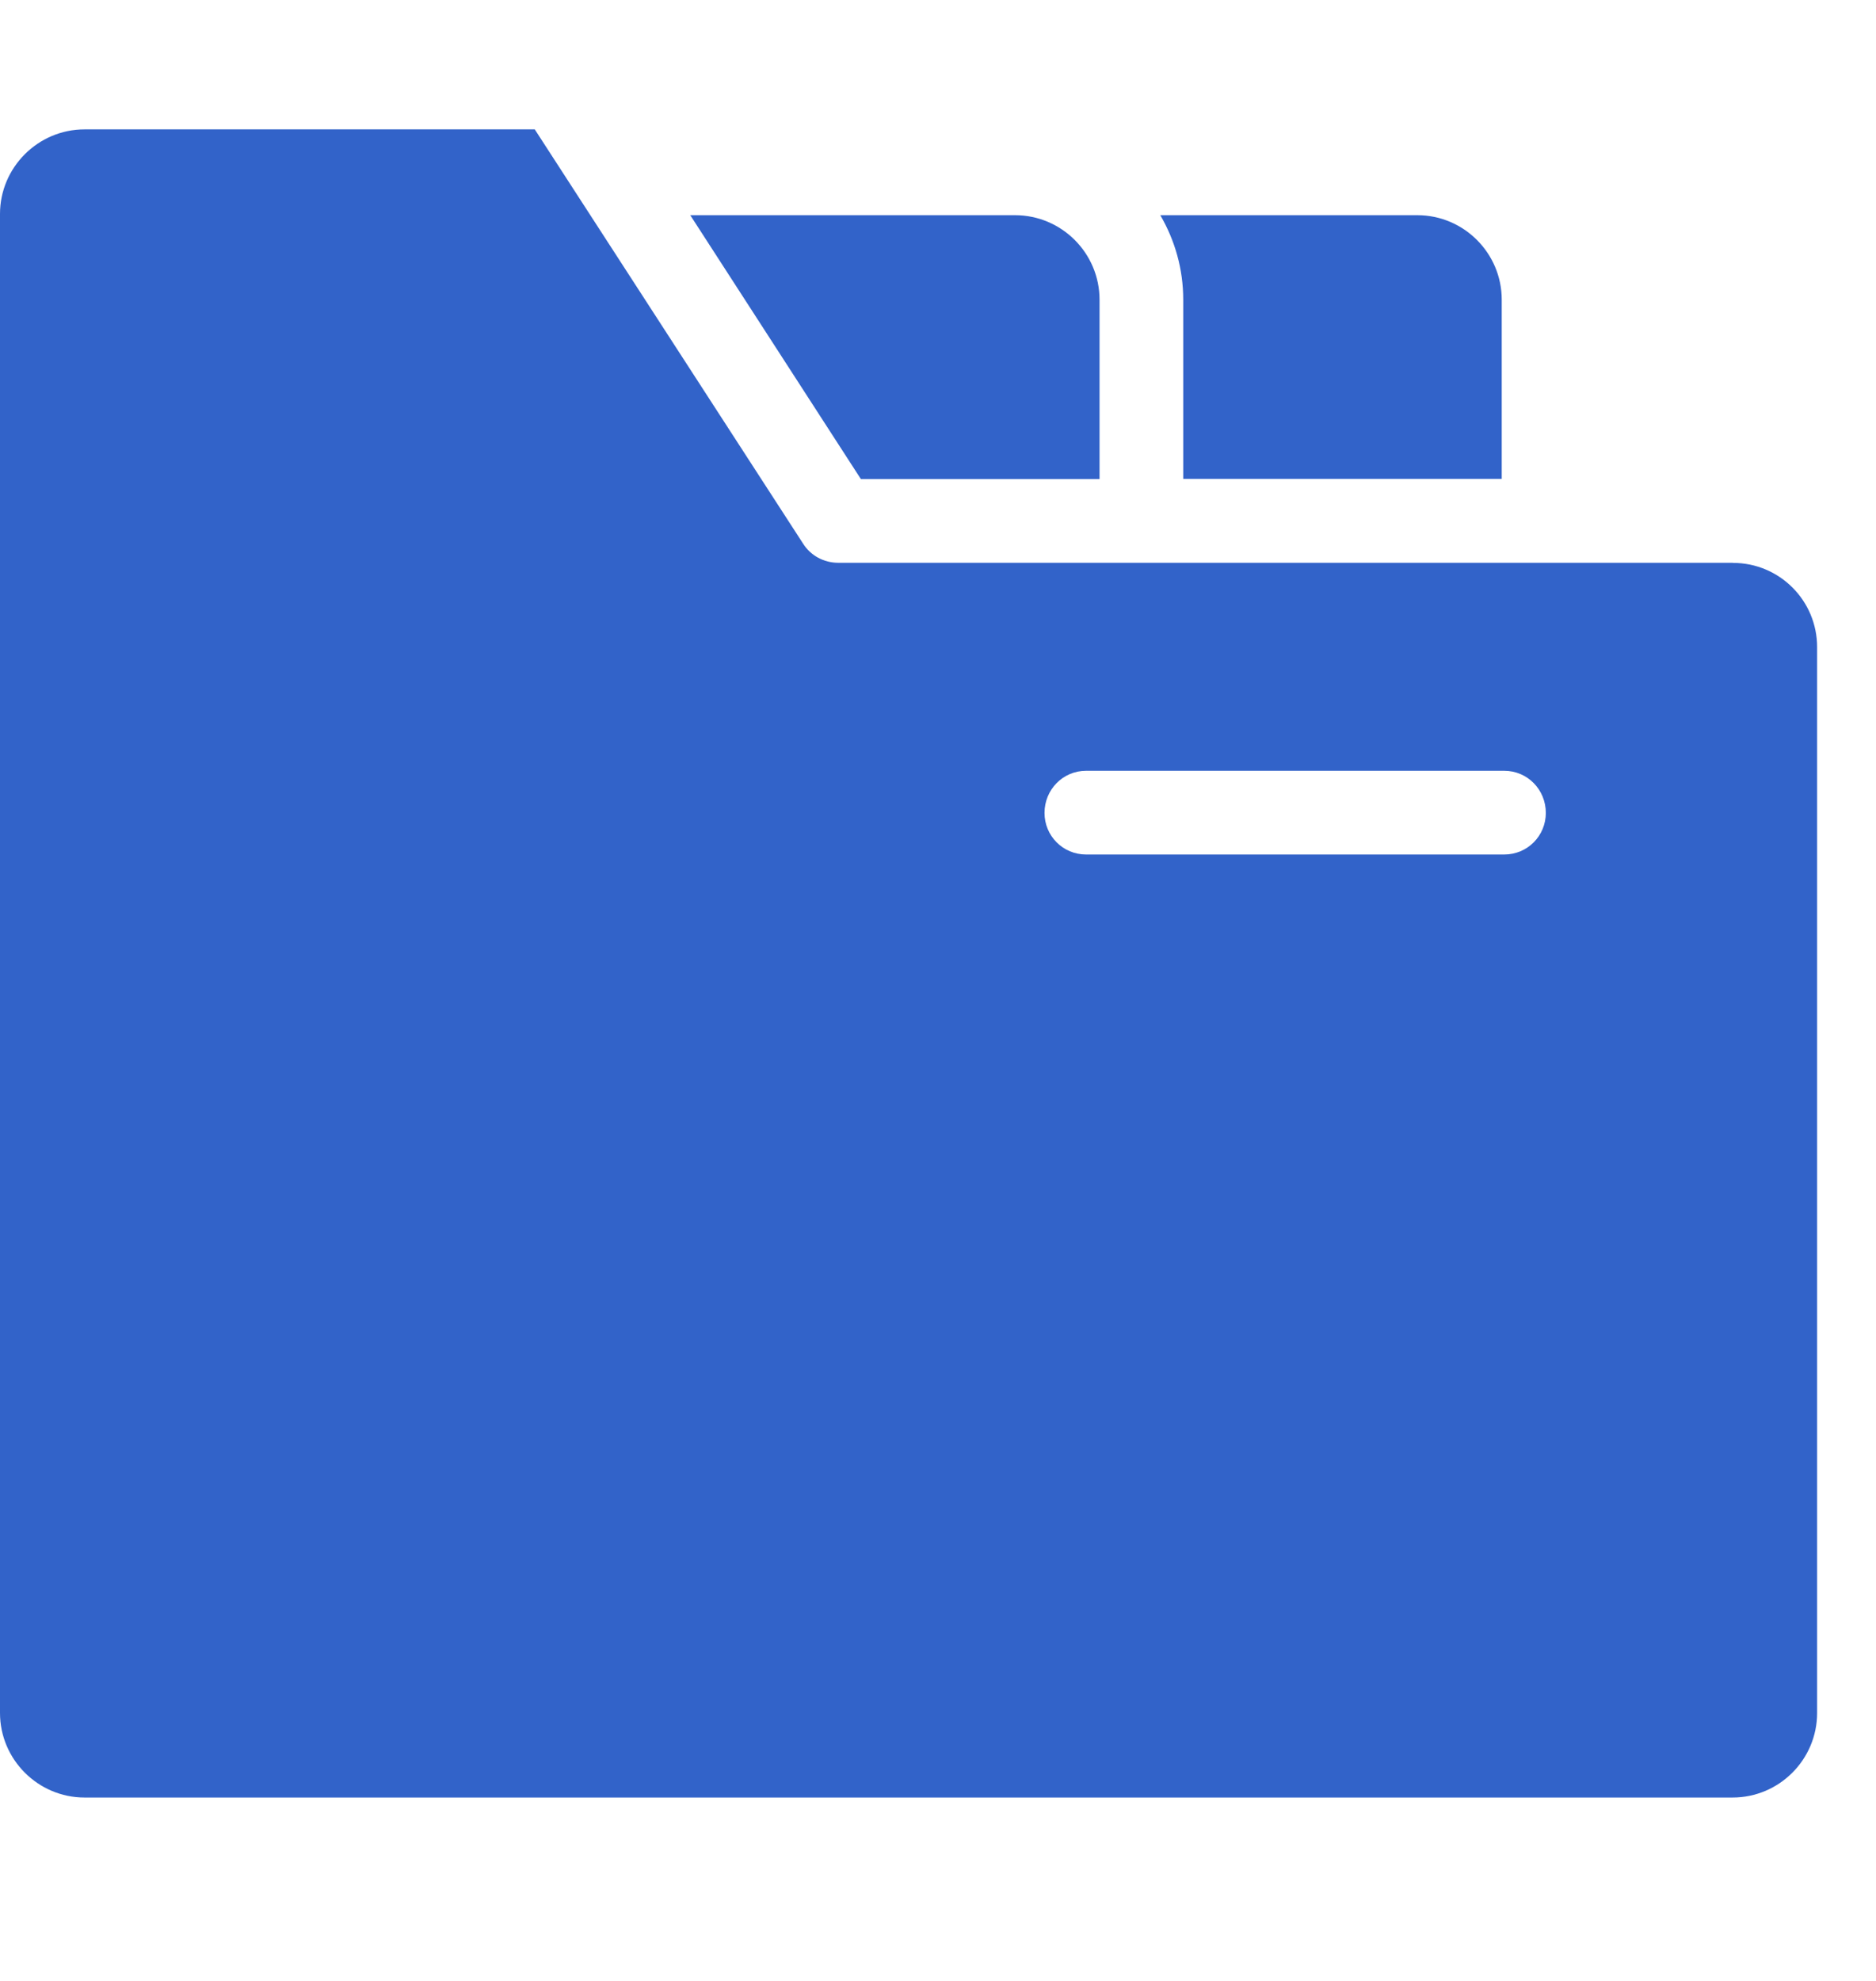 <svg width="18" height="19" viewBox="0 0 18 19" fill="none" xmlns="http://www.w3.org/2000/svg">
<path d="M10.55 4.595V2.875C10.55 2.427 10.185 2.064 9.739 2.064H6.623L8.26 4.595H10.55Z" fill="#3263C9"/>
<path d="M14.409 4.595V2.875C14.409 2.427 14.044 2.064 13.599 2.064H11.133C11.273 2.305 11.353 2.58 11.353 2.875V4.593H14.409L14.409 4.595Z" fill="#3263C9"/>
<path d="M16.627 5.398H8.043C7.905 5.398 7.778 5.329 7.706 5.215L5.131 1.241H0.811C0.365 1.241 0 1.606 0 2.052V16.43C0 16.876 0.365 17.241 0.811 17.241H16.624C17.072 17.241 17.435 16.876 17.435 16.43L17.435 6.207C17.435 5.761 17.075 5.399 16.627 5.399L16.627 5.398ZM14.433 8.196H10.421C10.198 8.196 10.022 8.017 10.022 7.797C10.022 7.574 10.198 7.393 10.421 7.393H14.433C14.656 7.393 14.832 7.574 14.832 7.797C14.832 8.017 14.656 8.196 14.433 8.196Z" fill="#3263C9"/>
</svg>
